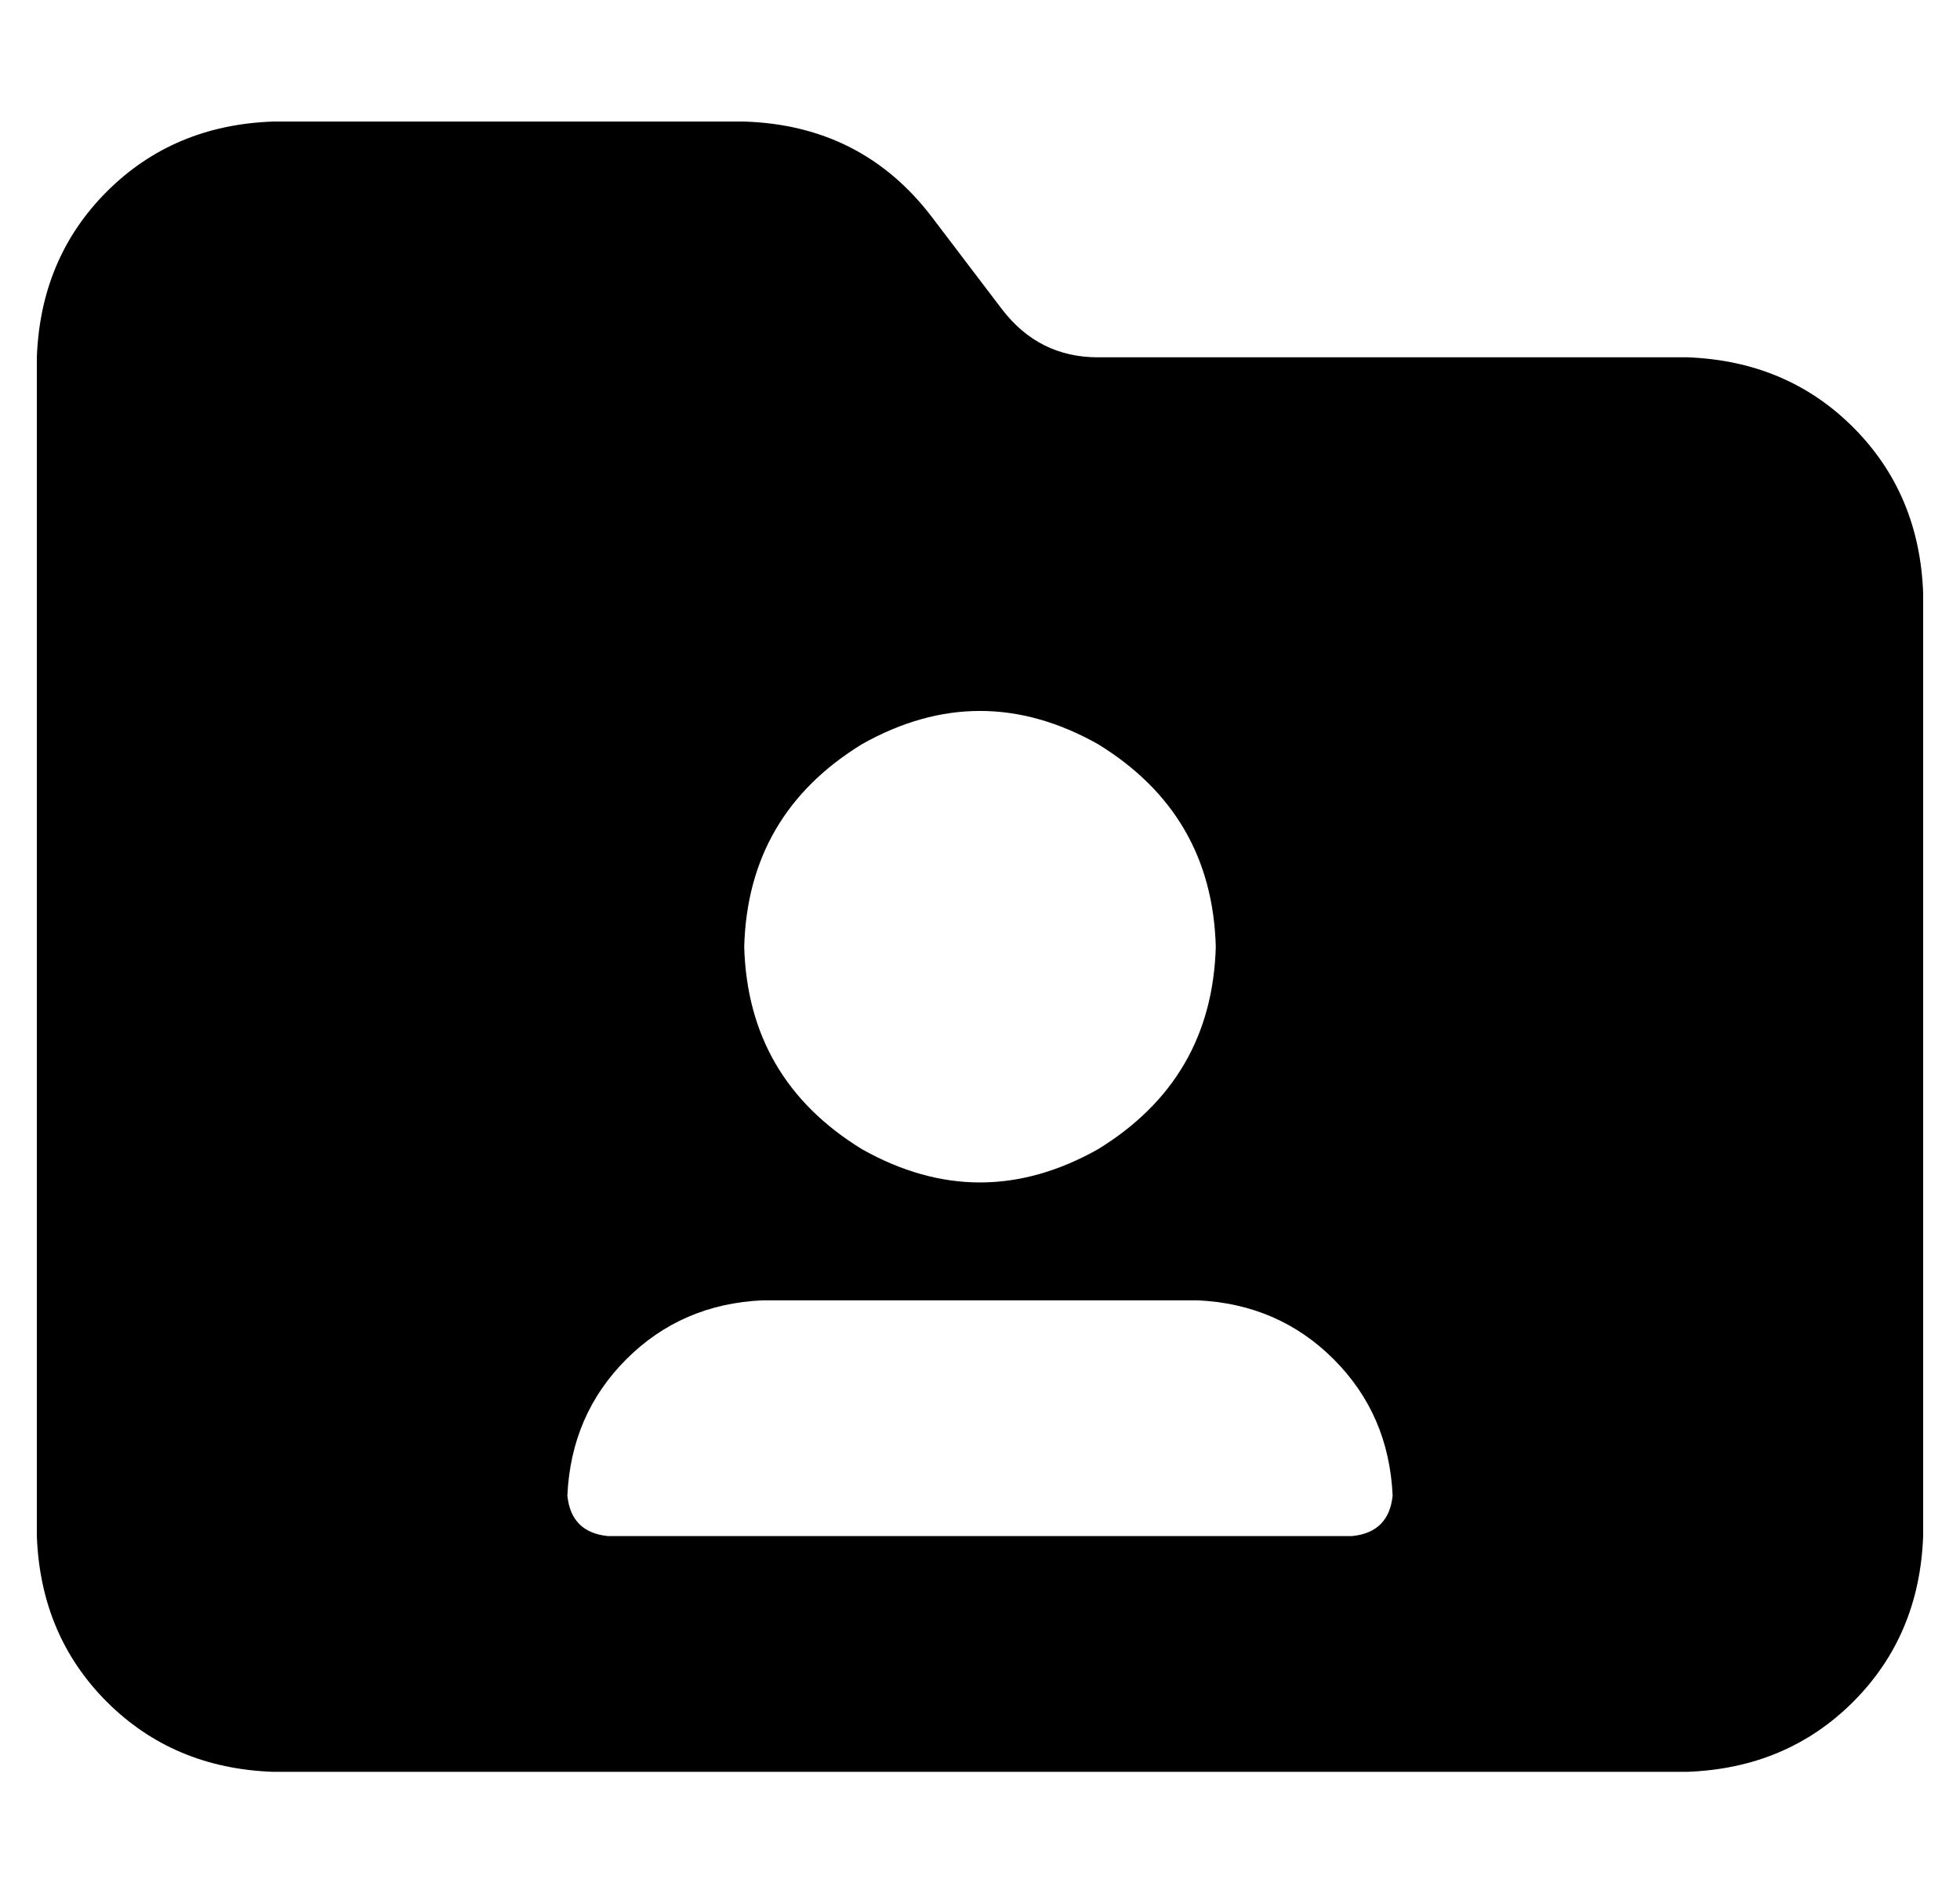 <?xml version="1.0" standalone="no"?>
<!DOCTYPE svg PUBLIC "-//W3C//DTD SVG 1.1//EN" "http://www.w3.org/Graphics/SVG/1.1/DTD/svg11.dtd" >
<svg xmlns="http://www.w3.org/2000/svg" xmlns:xlink="http://www.w3.org/1999/xlink" version="1.1" viewBox="-10 -40 532 512">
   <path fill="currentColor"
d="M512 377q-1 27 -19 45v0v0q-18 18 -45 19h-384v0q-27 -1 -45 -19t-19 -45v-320v0q1 -27 19 -45t45 -19h128v0q32 1 51 26l19 25v0q10 13 26 13h160v0q27 1 45 19t19 45v256v0zM320 217q-1 -36 -32 -55q-32 -18 -64 0q-31 19 -32 55q1 36 32 55q32 18 64 0q31 -19 32 -55
v0zM144 366q1 10 11 11h202v0q10 -1 11 -11q-1 -22 -16 -37t-37 -16h-118v0q-22 1 -37 16t-16 37v0z" />
</svg>
